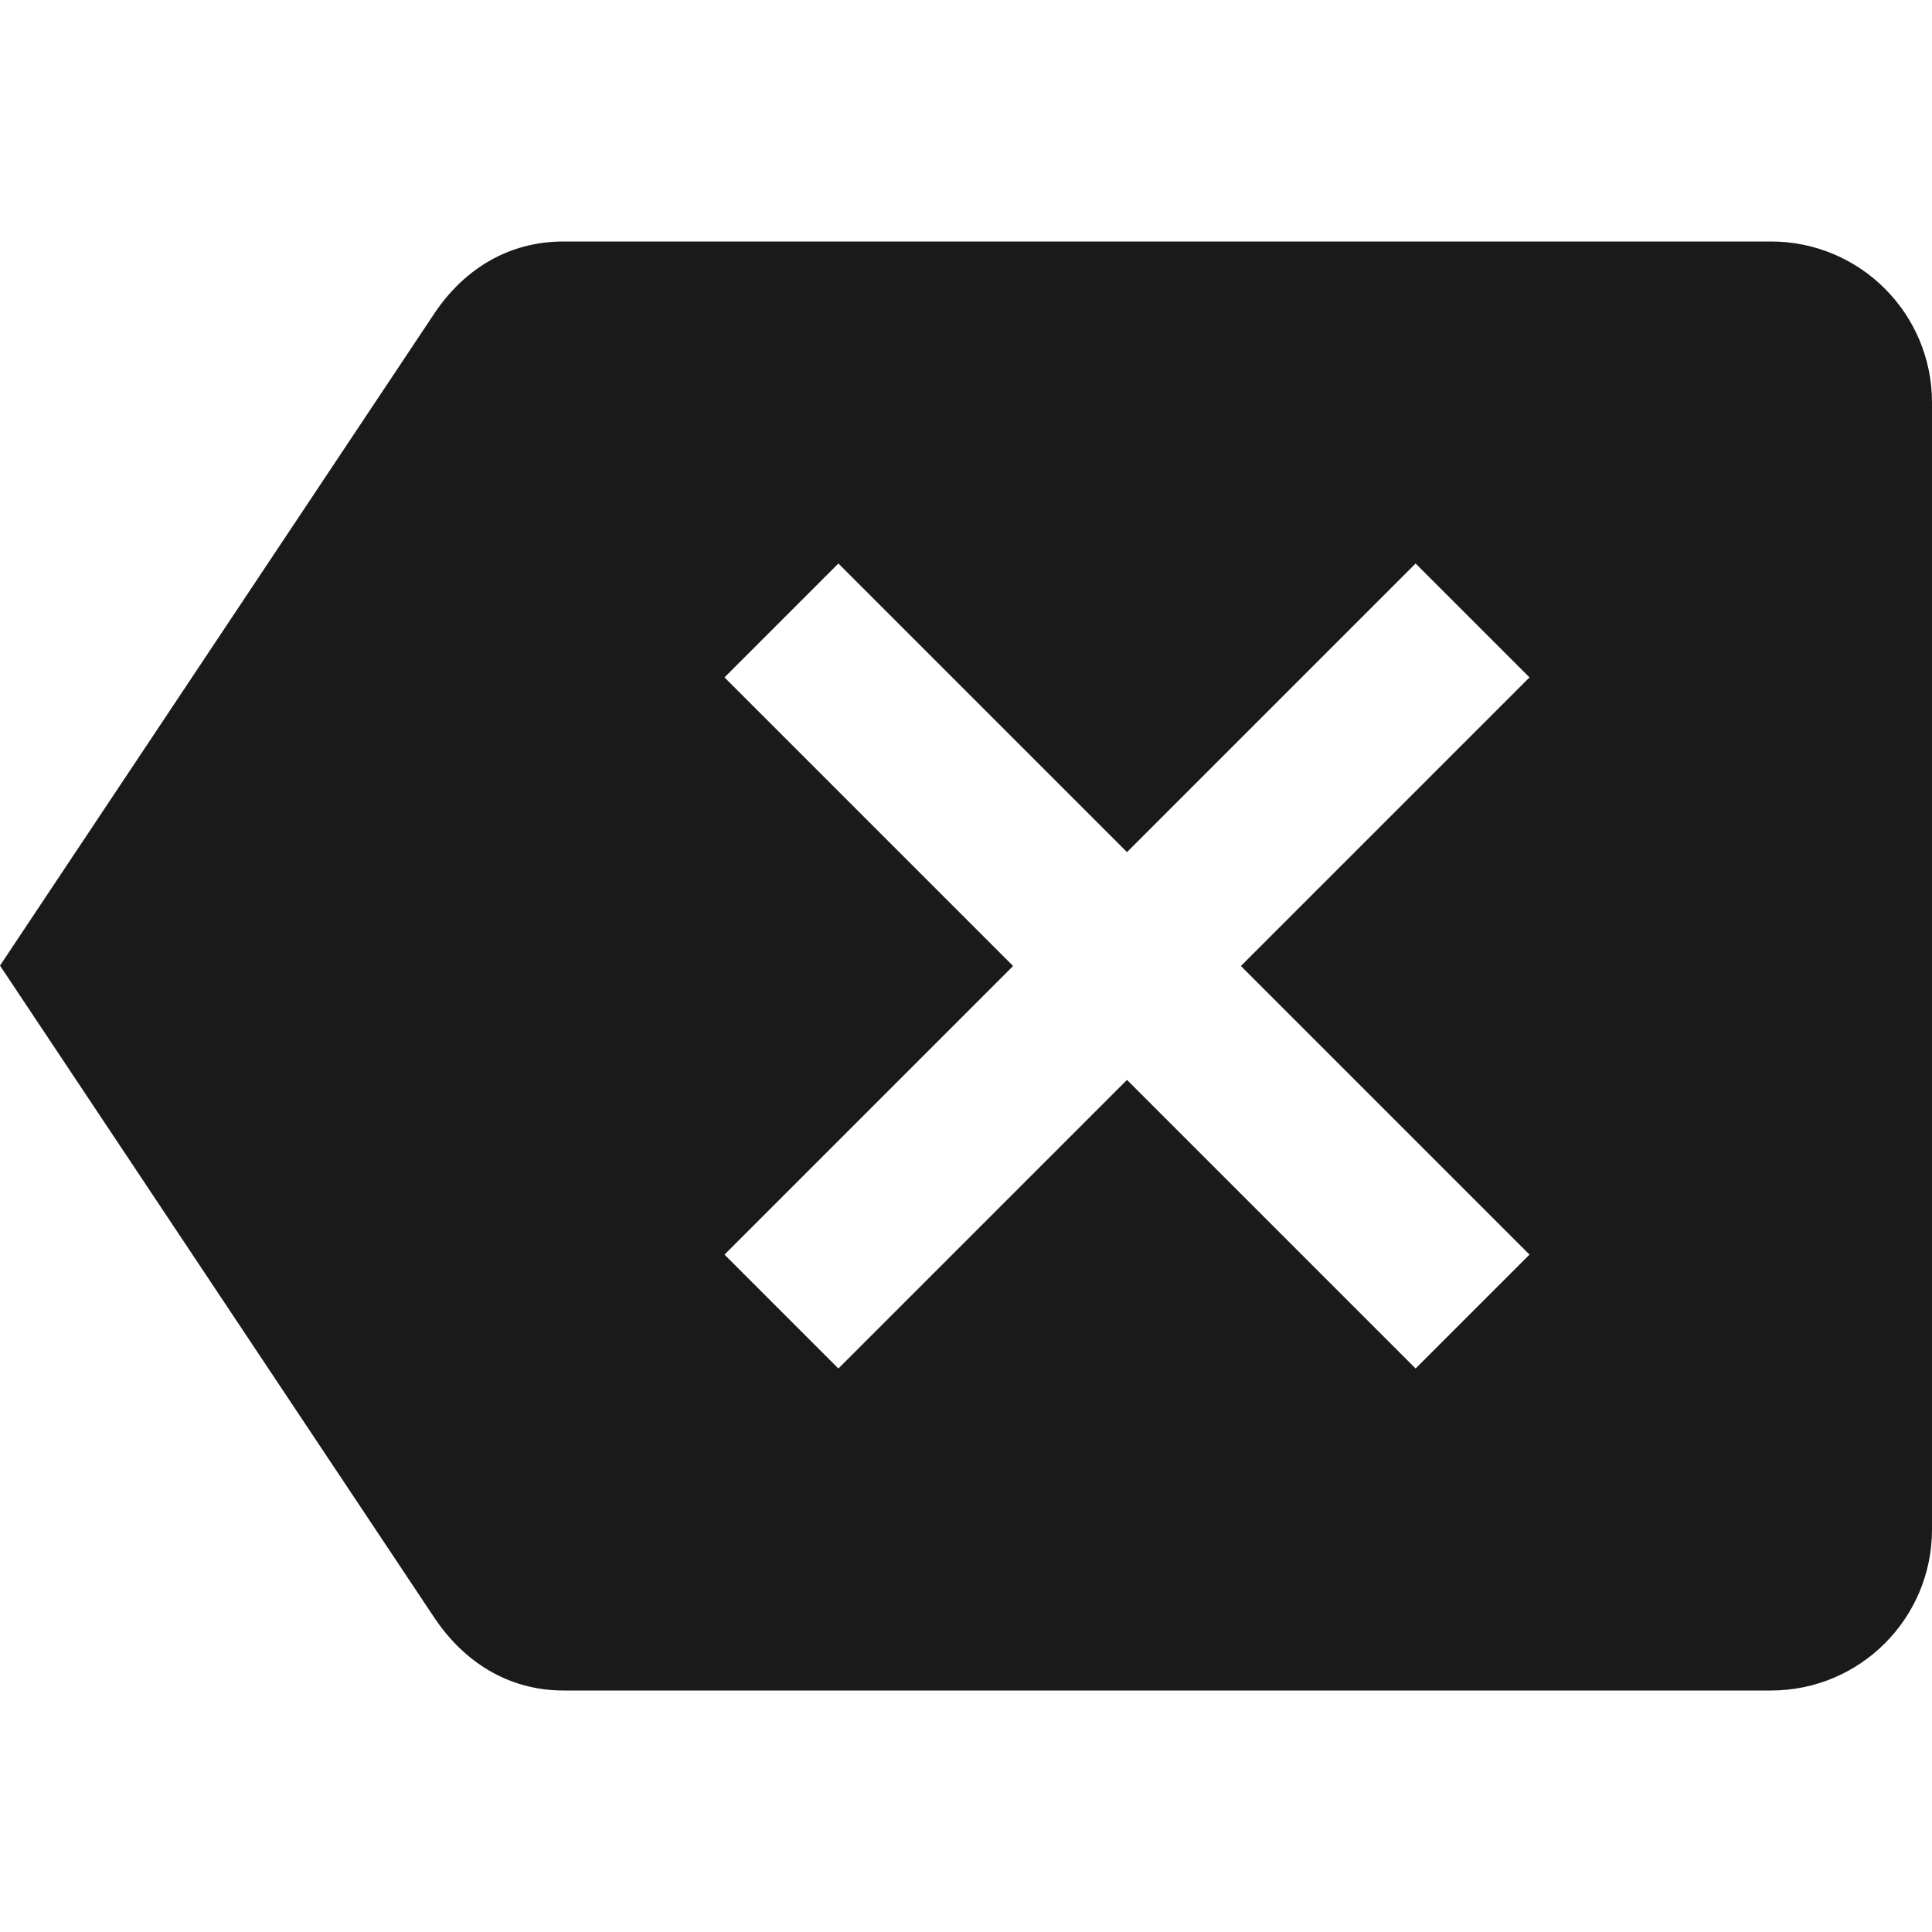 <?xml version="1.0" encoding="UTF-8" standalone="no"?>
<svg
   xmlns:dc="http://purl.org/dc/elements/1.1/"
   xmlns:cc="http://creativecommons.org/ns#"
   xmlns:rdf="http://www.w3.org/1999/02/22-rdf-syntax-ns#"
   xmlns:svg="http://www.w3.org/2000/svg"
   xmlns="http://www.w3.org/2000/svg"
   xmlns:sodipodi="http://sodipodi.sourceforge.net/DTD/sodipodi-0.dtd"
   xmlns:inkscape="http://www.inkscape.org/namespaces/inkscape"
   width="48"
   height="48"
   viewBox="0 0 48 48"
   id="svg62"
   version="1.1"
   inkscape:version="0.91 r13725"
   sodipodi:docname="edit-clear.svg">
  <defs
     id="defs70" />
  <sodipodi:namedview
     pagecolor="#ffffff"
     bordercolor="#666666"
     borderopacity="1"
     objecttolerance="10"
     gridtolerance="10"
     guidetolerance="10"
     inkscape:pageopacity="0"
     inkscape:pageshadow="2"
     inkscape:window-width="1366"
     inkscape:window-height="718"
     id="namedview68"
     showgrid="true"
     inkscape:zoom="9.8333333"
     inkscape:cx="23.389185"
     inkscape:cy="23.075765"
     inkscape:window-x="0"
     inkscape:window-y="30"
     inkscape:window-maximized="0"
     inkscape:current-layer="svg62">
    <inkscape:grid
       type="xygrid"
       id="grid4134"
       spacingx="2"
       spacingy="2"
       empspacing="1"
       empcolor="#3f3fff"
       empopacity="0.114" />
  </sodipodi:namedview>
  <path
     d="M0 0h48v48H0z"
     fill="none"
     id="path64" />
  <path
     d="M44 6H14c-1.38 0-2.47.7-3.19 1.76L0 23.99l10.81 16.23C11.53 41.28 12.62 42 14 42h30c2.21 0 4-1.79 4-4V10c0-2.21-1.79-4-4-4zm-6 25.17L35.17 34 28 26.83 20.83 34 18 31.17 25.17 24 18 16.83 20.83 14 28 21.17 35.17 14 38 16.83 30.83 24 38 31.17z"
     id="path66"
     style="fill:#1a1a1a;fill-opacity:1" />
</svg>
